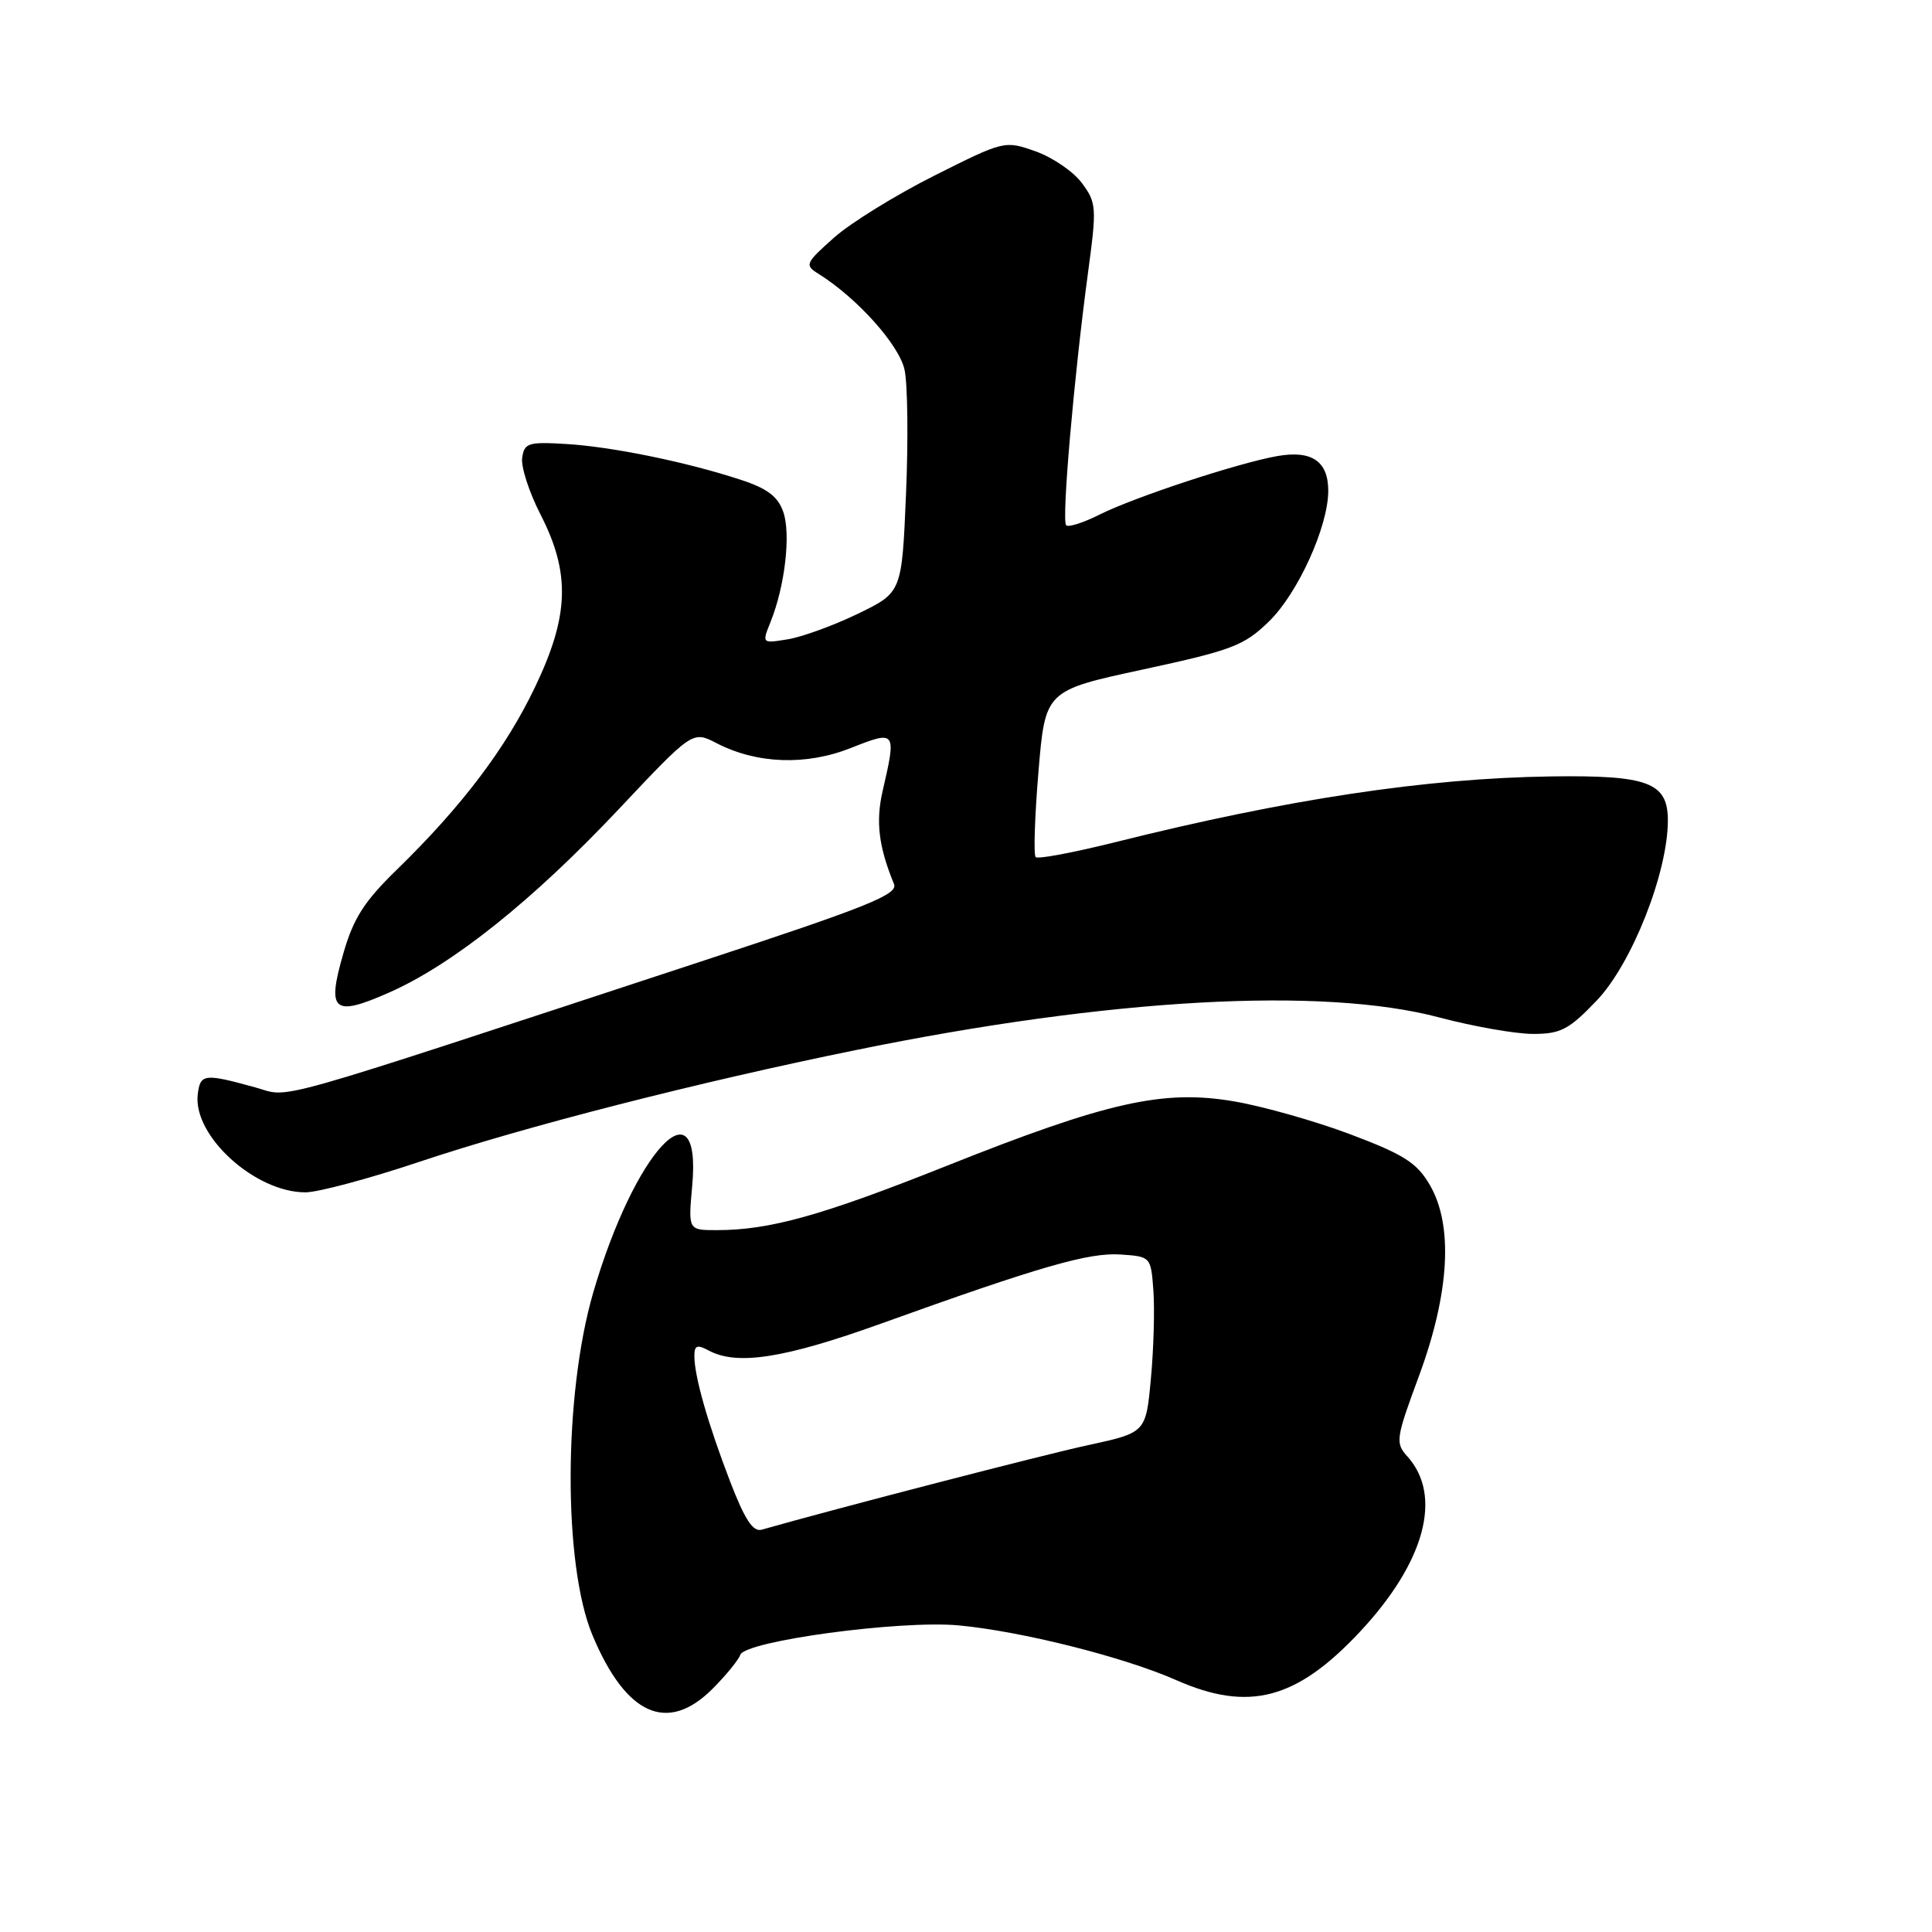 <?xml version="1.0" encoding="UTF-8" standalone="no"?>
<!DOCTYPE svg PUBLIC "-//W3C//DTD SVG 1.1//EN" "http://www.w3.org/Graphics/SVG/1.1/DTD/svg11.dtd" >
<svg xmlns="http://www.w3.org/2000/svg" xmlns:xlink="http://www.w3.org/1999/xlink" version="1.1" viewBox="0 0 256 256">
 <g >
 <path fill="currentColor"
d=" M 94.44 223.75 C 96.22 221.96 97.86 219.95 98.09 219.28 C 98.71 217.44 119.25 214.66 127.00 215.37 C 135.26 216.13 148.93 219.56 155.87 222.63 C 165.48 226.87 171.79 225.20 180.18 216.24 C 188.82 207.01 191.20 198.19 186.47 192.97 C 184.87 191.20 184.95 190.62 188.03 182.30 C 192.08 171.32 192.59 162.36 189.45 157.00 C 187.74 154.07 186.03 152.98 178.95 150.31 C 174.30 148.56 167.36 146.59 163.53 145.94 C 154.15 144.33 146.71 146.00 125.39 154.50 C 108.87 161.08 102.00 163.00 94.96 163.00 C 91.19 163.00 91.19 163.00 91.72 157.14 C 93.01 142.92 84.04 152.60 78.60 171.29 C 74.66 184.84 74.61 207.35 78.50 216.66 C 82.95 227.31 88.45 229.76 94.44 223.75 Z  M 55.47 153.98 C 69.49 149.28 92.38 143.42 113.50 139.12 C 147.07 132.27 175.24 130.71 190.72 134.82 C 195.25 136.02 200.84 137.00 203.14 137.00 C 206.80 137.00 207.89 136.43 211.55 132.60 C 216.21 127.75 221.00 115.63 221.00 108.72 C 221.00 103.68 218.41 102.70 205.50 102.88 C 188.92 103.12 170.57 105.89 147.63 111.63 C 142.20 112.98 137.52 113.86 137.23 113.57 C 136.94 113.27 137.11 108.19 137.60 102.27 C 138.50 91.50 138.50 91.50 151.50 88.70 C 163.29 86.15 164.84 85.56 168.15 82.34 C 171.99 78.60 176.00 69.76 176.00 65.03 C 176.00 61.12 173.82 59.63 169.26 60.43 C 164.04 61.35 150.28 65.88 145.65 68.21 C 143.54 69.27 141.56 69.90 141.27 69.60 C 140.65 68.99 142.30 50.00 144.15 36.26 C 145.34 27.47 145.30 26.88 143.36 24.26 C 142.24 22.74 139.47 20.85 137.21 20.05 C 133.14 18.61 133.05 18.63 123.81 23.27 C 118.69 25.84 112.70 29.54 110.50 31.50 C 106.70 34.88 106.60 35.13 108.45 36.28 C 113.56 39.47 119.14 45.69 119.86 49.00 C 120.27 50.92 120.36 58.35 120.05 65.50 C 119.50 78.50 119.50 78.50 113.67 81.33 C 110.46 82.88 106.28 84.40 104.39 84.71 C 100.95 85.27 100.95 85.27 102.11 82.39 C 104.01 77.66 104.81 70.76 103.79 67.84 C 103.08 65.79 101.68 64.73 98.17 63.58 C 90.96 61.21 81.06 59.19 75.00 58.83 C 70.00 58.53 69.47 58.70 69.19 60.67 C 69.02 61.86 70.11 65.23 71.62 68.17 C 75.60 75.94 75.43 81.56 70.91 91.01 C 67.04 99.13 61.20 106.84 52.61 115.21 C 48.25 119.45 46.84 121.66 45.49 126.35 C 43.27 134.04 44.16 134.79 51.60 131.50 C 59.99 127.79 70.58 119.33 81.95 107.26 C 91.77 96.83 91.77 96.83 94.94 98.47 C 100.28 101.23 106.81 101.47 112.75 99.11 C 118.74 96.74 118.80 96.82 116.95 104.83 C 116.02 108.87 116.43 112.20 118.46 117.14 C 119.02 118.52 115.03 120.13 92.81 127.43 C 34.19 146.70 38.68 145.43 33.84 144.09 C 27.04 142.21 26.53 142.27 26.20 145.03 C 25.56 150.52 33.82 158.01 40.48 157.99 C 42.14 157.99 48.89 156.18 55.47 153.98 Z  M 96.75 196.32 C 93.81 188.67 92.01 182.38 92.01 179.71 C 92.00 178.26 92.36 178.12 93.93 178.96 C 97.67 180.97 103.96 179.98 116.70 175.40 C 137.86 167.79 144.29 165.94 148.50 166.23 C 152.48 166.50 152.50 166.53 152.83 171.00 C 153.01 173.47 152.87 178.73 152.50 182.67 C 151.84 189.83 151.84 189.83 144.17 191.49 C 138.21 192.78 111.03 199.82 100.93 202.69 C 99.78 203.02 98.69 201.36 96.75 196.32 Z "/>
</g>
</svg>